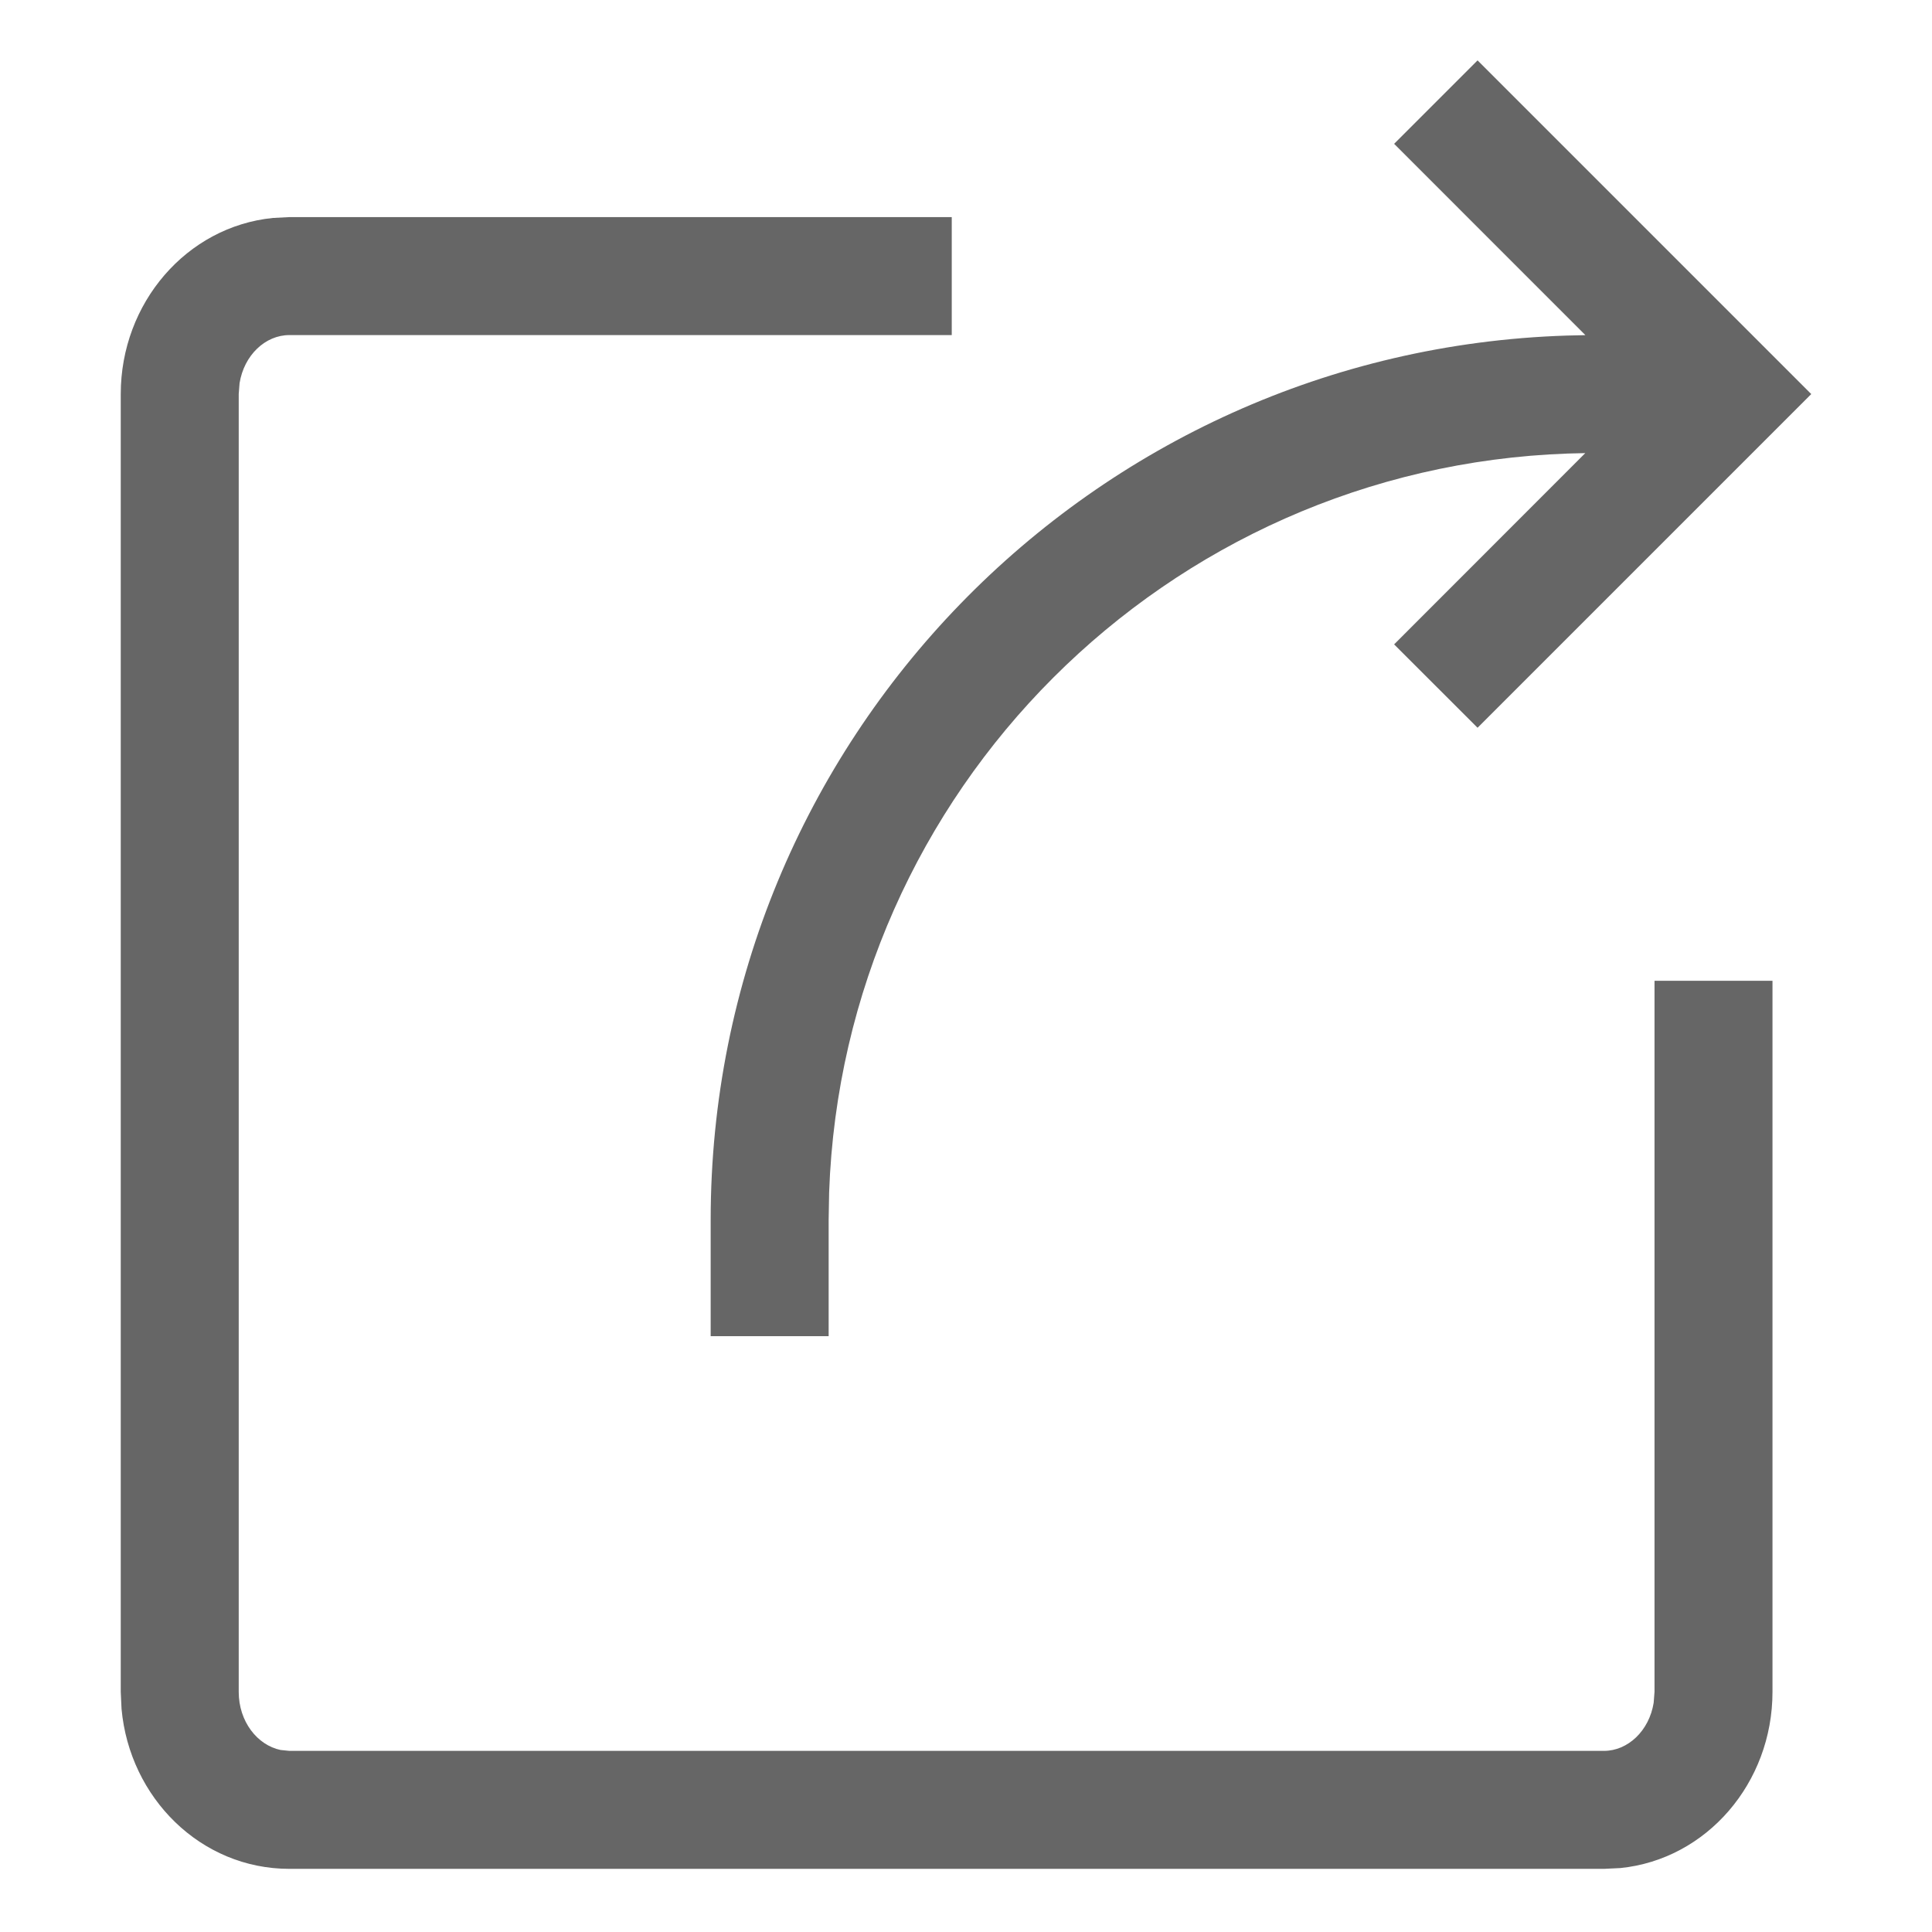 <!--?xml version="1.0" encoding="UTF-8"?-->
<svg width="32px" height="32px" viewBox="0 0 32 32" version="1.1" xmlns="http://www.w3.org/2000/svg" xmlns:xlink="http://www.w3.org/1999/xlink">
    <title>1015.分享</title>
    <g id="1015.分享" stroke="none" stroke-width="1" fill="none" fill-rule="evenodd">
        <g id="编组" transform="translate(2, 1)" fill="#000000" fill-rule="nonzero">
            <path d="M13.764,2.596 L13.764,4.55 L2.792,4.55 C2.395,4.55 2.042,4.883 1.968,5.347 L1.954,5.527 L1.954,27.023 C1.954,27.516 2.264,27.905 2.646,27.985 L2.792,28 L24.567,28 C24.963,28 25.316,27.667 25.39,27.203 L25.404,27.023 L25.404,15.245 L27.358,15.245 L27.358,27.023 C27.358,28.532 26.266,29.797 24.838,29.941 L24.567,29.954 L2.792,29.954 C1.325,29.954 0.146,28.778 0.013,27.303 L0,27.023 L0,5.527 C0,4.018 1.092,2.753 2.52,2.61 L2.792,2.596 L13.764,2.596 Z M22.473,6.66485881e-16 L28,5.527 L22.473,11.054 L21.091,9.673 L24.257,6.505 L23.971,6.512 C17.318,6.747 11.967,12.098 11.733,18.751 L11.725,19.206 L11.725,21.131 L9.771,21.131 L9.771,19.206 C9.771,11.271 16.078,4.808 23.953,4.558 L24.259,4.551 L21.091,1.382 L22.473,6.66485881e-16 Z" id="形状" fill="#666666"></path>
        </g>
    </g>
</svg>